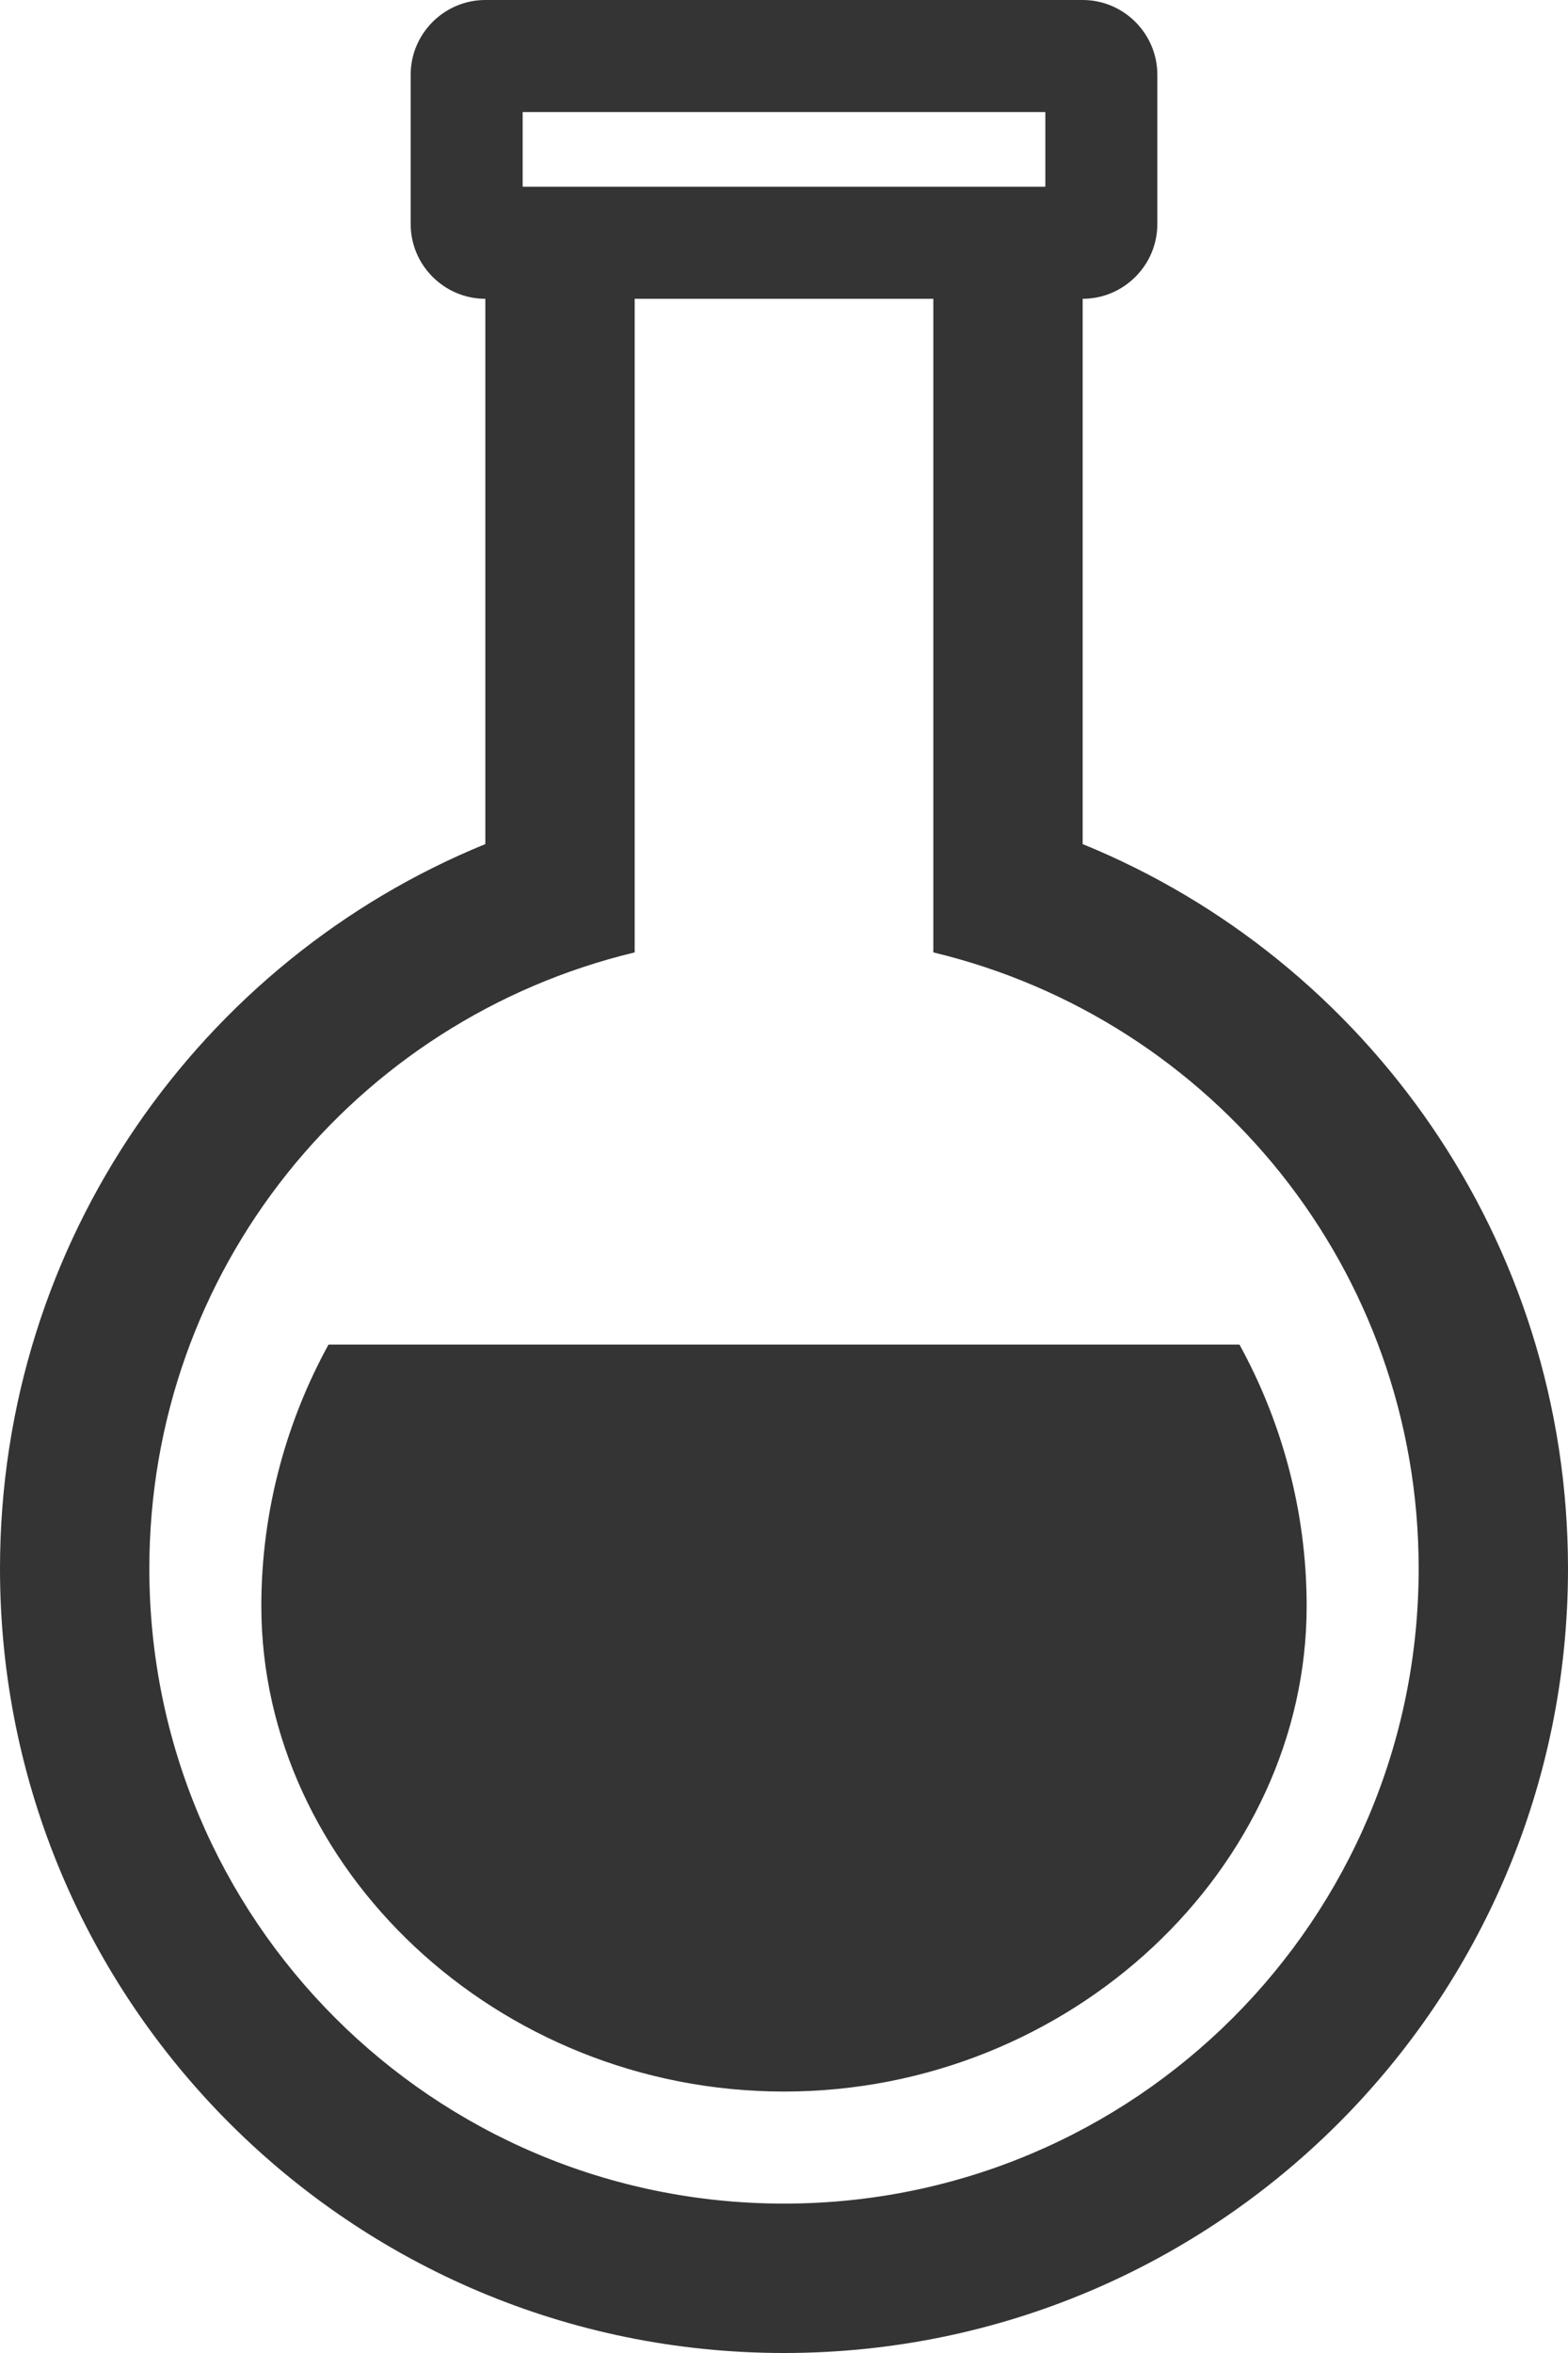 <svg xmlns="http://www.w3.org/2000/svg" viewBox="0 0 42 63" enable-background="new 0 0 42 63"><style type="text/css">.st0{fill:#343434;}</style><title>flask-alt</title><desc>Created with Sketch.</desc><path class="st0" d="M29 22.6v-14.6c1.1 0 2-.9 2-2v-4c0-1.1-.9-2-2-2h-16c-1.1 0-2 .9-2 2v4c0 1.1.9 2 2 2v14.6c-7.6 3.1-13 10.6-13 19.4 0 11.6 9.4 21 21 21s21-9.4 21-21c0-8.8-5.4-16.3-13-19.4zm-15-19.6h14v2h-14v-2zm7 56c-9.4 0-17-7.6-17-17 0-8 5.5-14.7 13-16.5v-17.5h8v17.5c7.5 1.8 13 8.5 13 16.5 0 9.4-7.6 17-17 17zM33.2 36h-24.4c-1.1 2-1.8 4.4-1.8 7 0 7 6.3 13 14 13s14-6 14-13c0-2.6-.7-5-1.8-7z"/></svg>